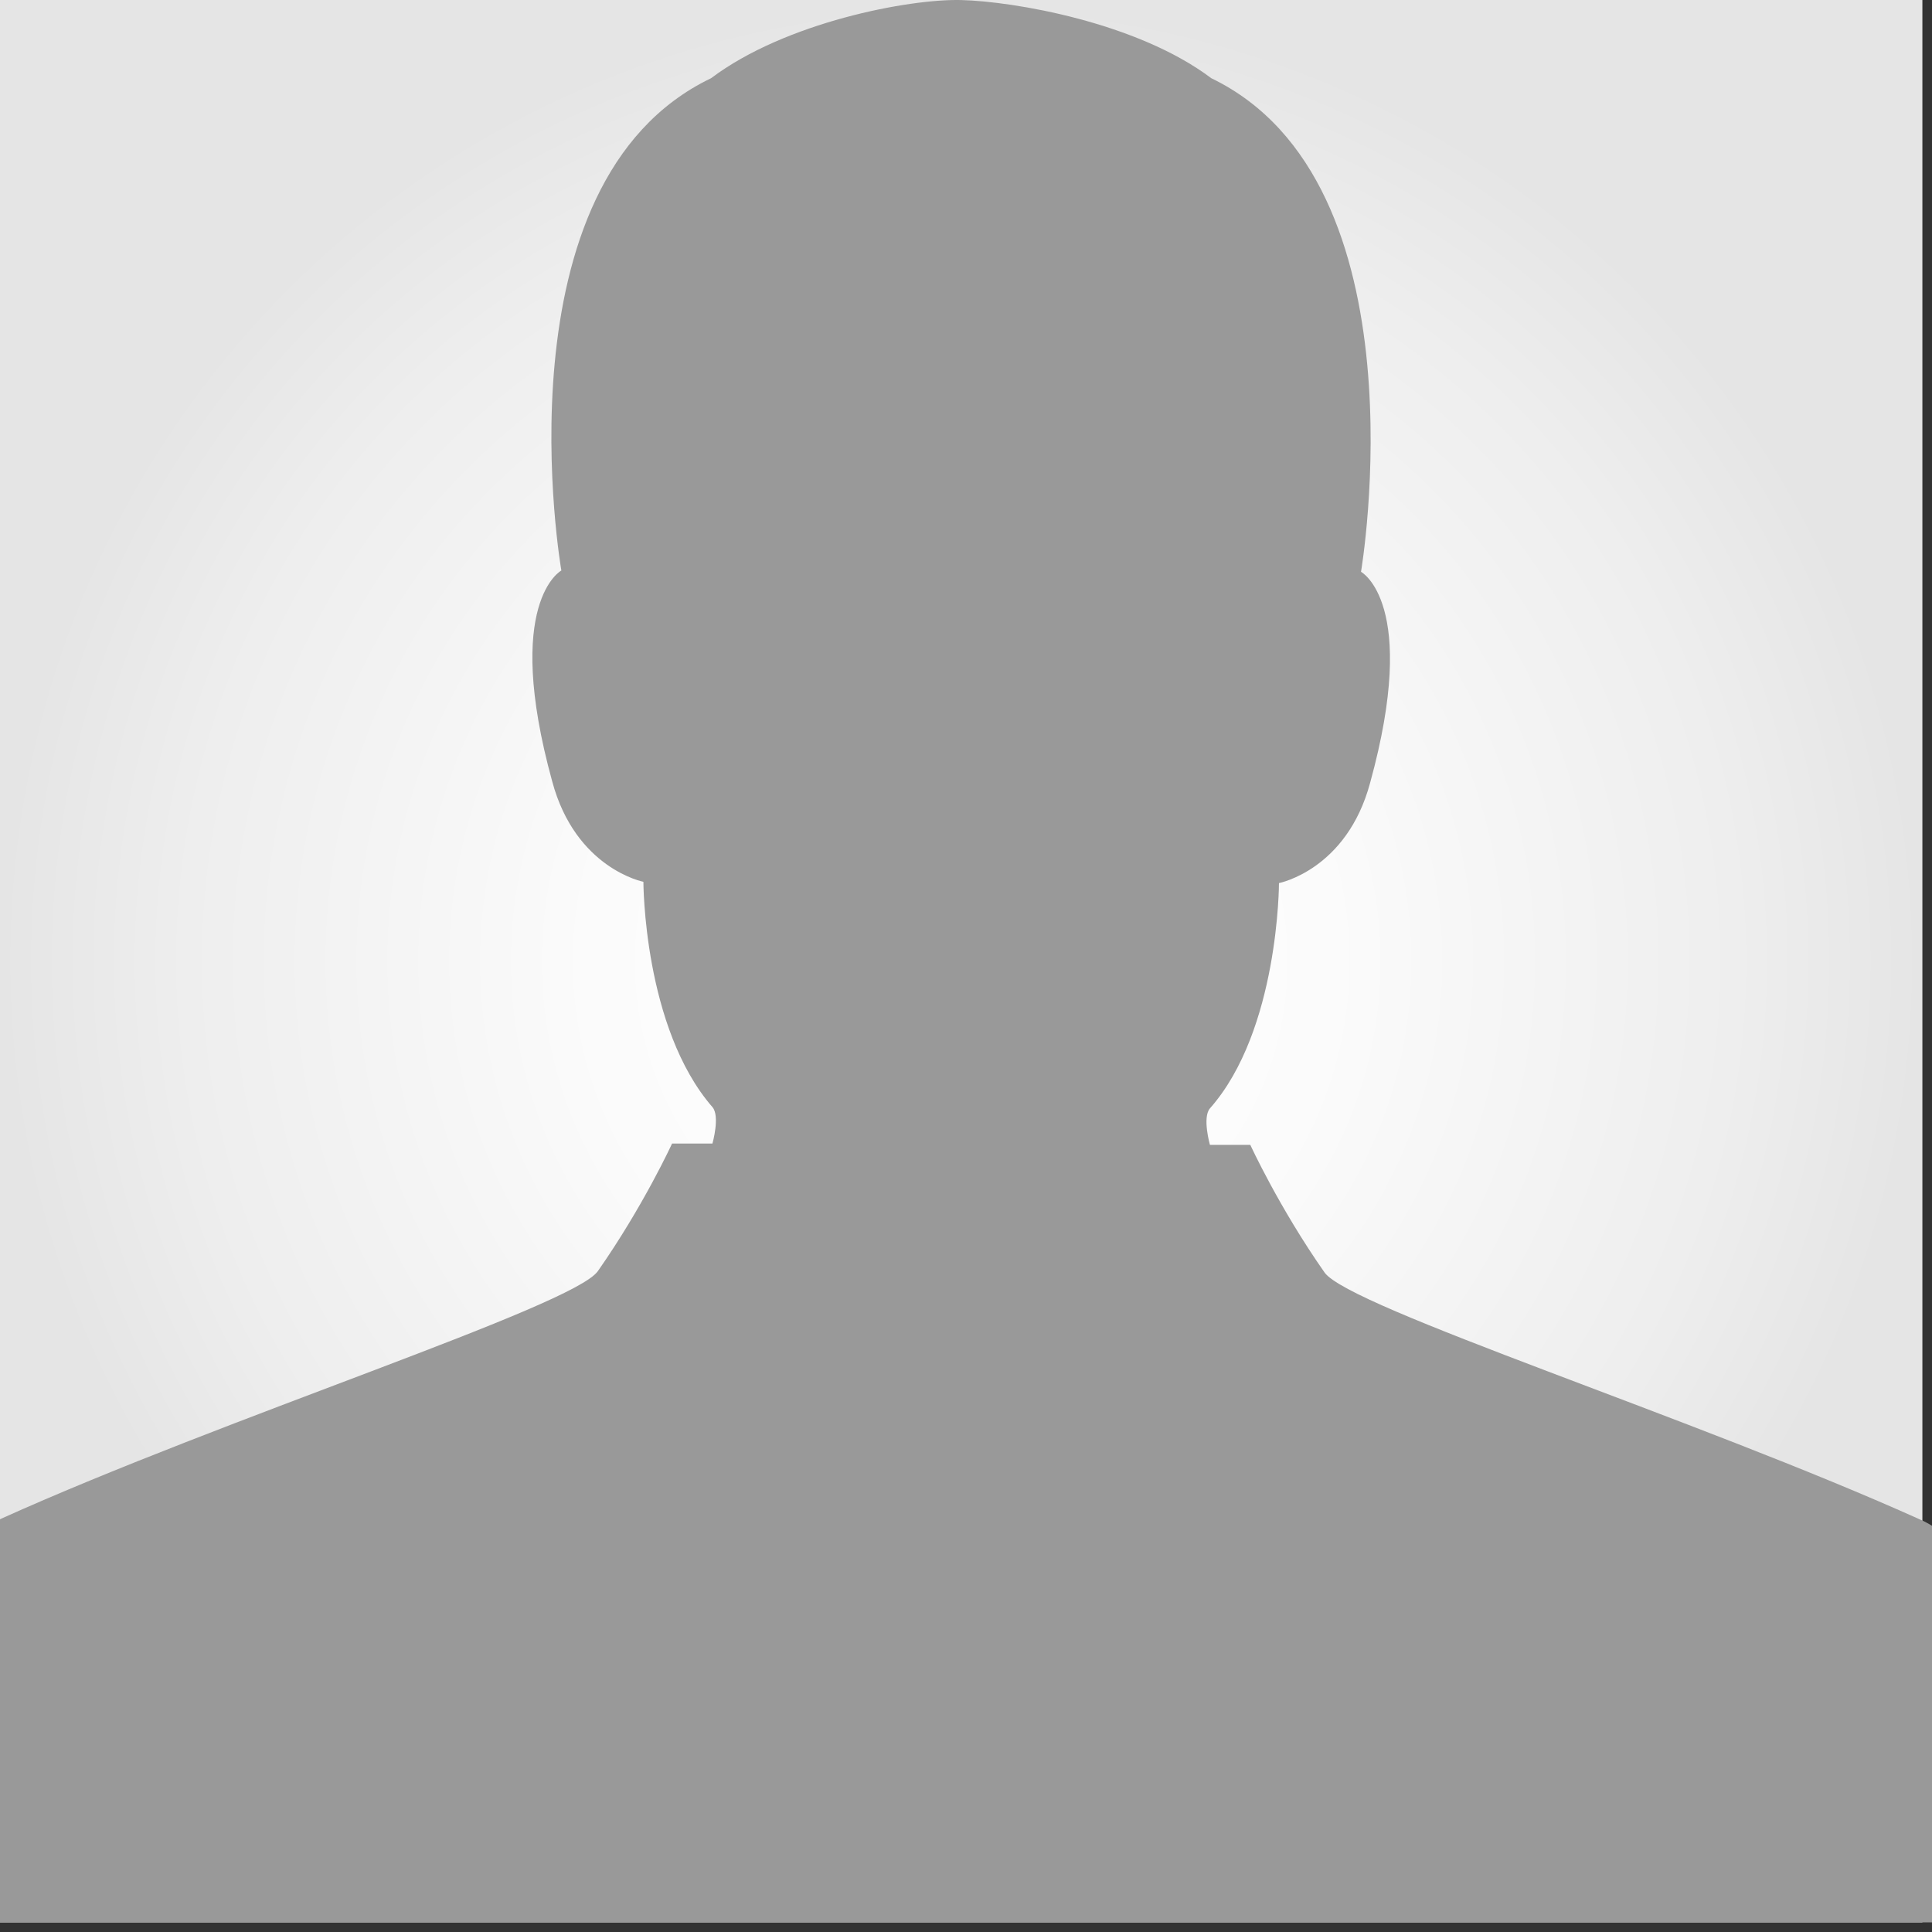 <svg xmlns="http://www.w3.org/2000/svg" width="201" height="201" viewBox="-20.5 -26.702 201 201" enable-background="new -20.5 -26.702 201 201"><rect x="-20.5" y="-26.702" width="201" height="201" fill="#333333" stroke="none"/><radialGradient id="a" cx="79.5" cy="73.298" r="100" gradientUnits="userSpaceOnUse"><stop offset="0" stop-color="#fff"/><stop offset=".388" stop-color="#FBFBFB"/><stop offset=".806" stop-color="#eee"/><stop offset="1" stop-color="#E5E5E5"/></radialGradient><path fill="url(#a)" d="M-20.5-26.703h200v200.001h-200z"/><path fill="#999" d="M179.361 131.43c-23.44-10.57-59.483-22.086-62.058-25.746-4.742-6.773-7.724-13.277-7.724-13.277h-4.2s-.812-2.848 0-3.795c7.182-8.129 7.182-23.441 7.182-23.441s7.046-1.355 9.484-10.433c5.149-18.699-.948-21.951-.948-21.951s6.91-40.514-15.582-51.354c-7.724-5.826-20.596-7.994-26.016-8.13s-18.292 2.304-26.016 8.13c-22.627 10.84-15.581 51.219-15.581 51.219s-6.098 3.252-.949 21.951c2.439 9.079 9.485 10.434 9.485 10.434s0 15.175 7.182 23.44c.812.947 0 3.793 0 3.793h-4.201s-2.98 6.504-7.723 13.279c-2.575 3.658-38.617 15.174-62.059 25.744-4.064 1.898-8.536 8.537-8.536 8.537v33.467h216.797v-33.467c0 .001-4.471-6.638-8.537-8.4z"/></svg>